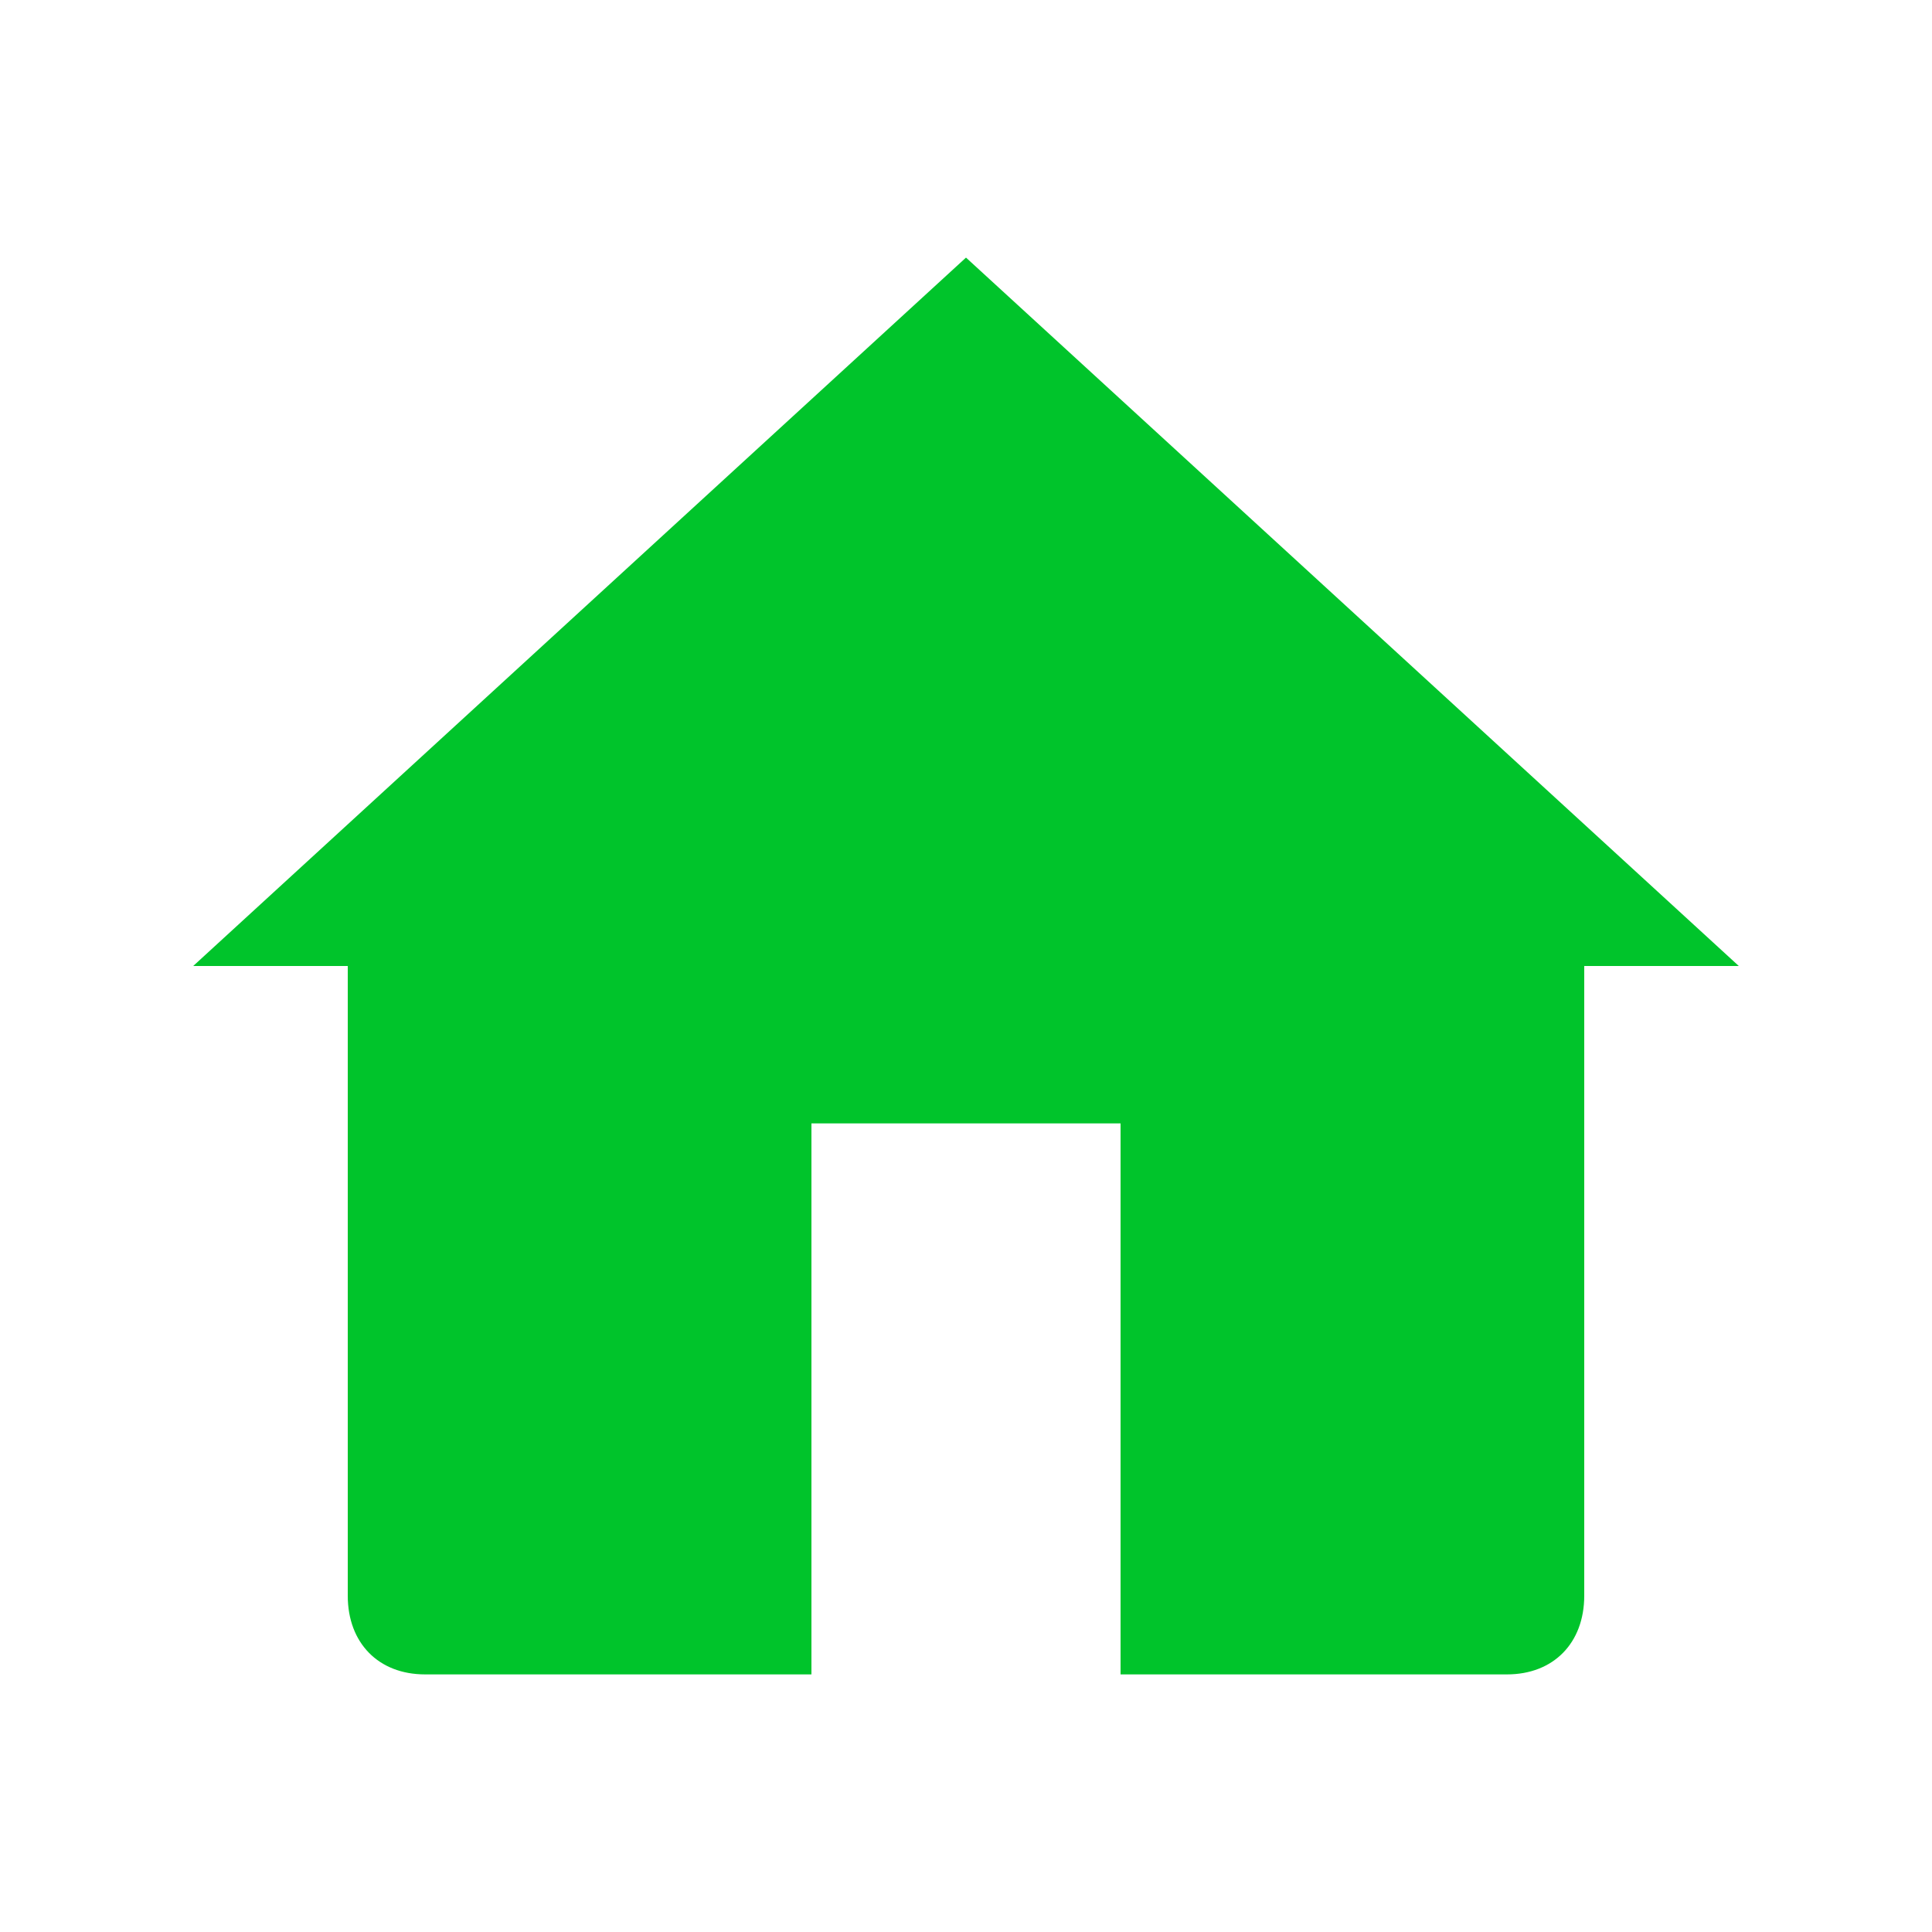 <svg xmlns="http://www.w3.org/2000/svg" width="30" height="30" viewBox="0 0 30 30">
    <path fill="#00C42B" fill-rule="nonzero" d="M24.6 24.778V15H27L15 4 3 15h2.4v9.778c0 .735.478 1.222 1.2 1.222h6v-8.556h4.8V26h6c.722 0 1.2-.487 1.2-1.222z"/>
</svg>
